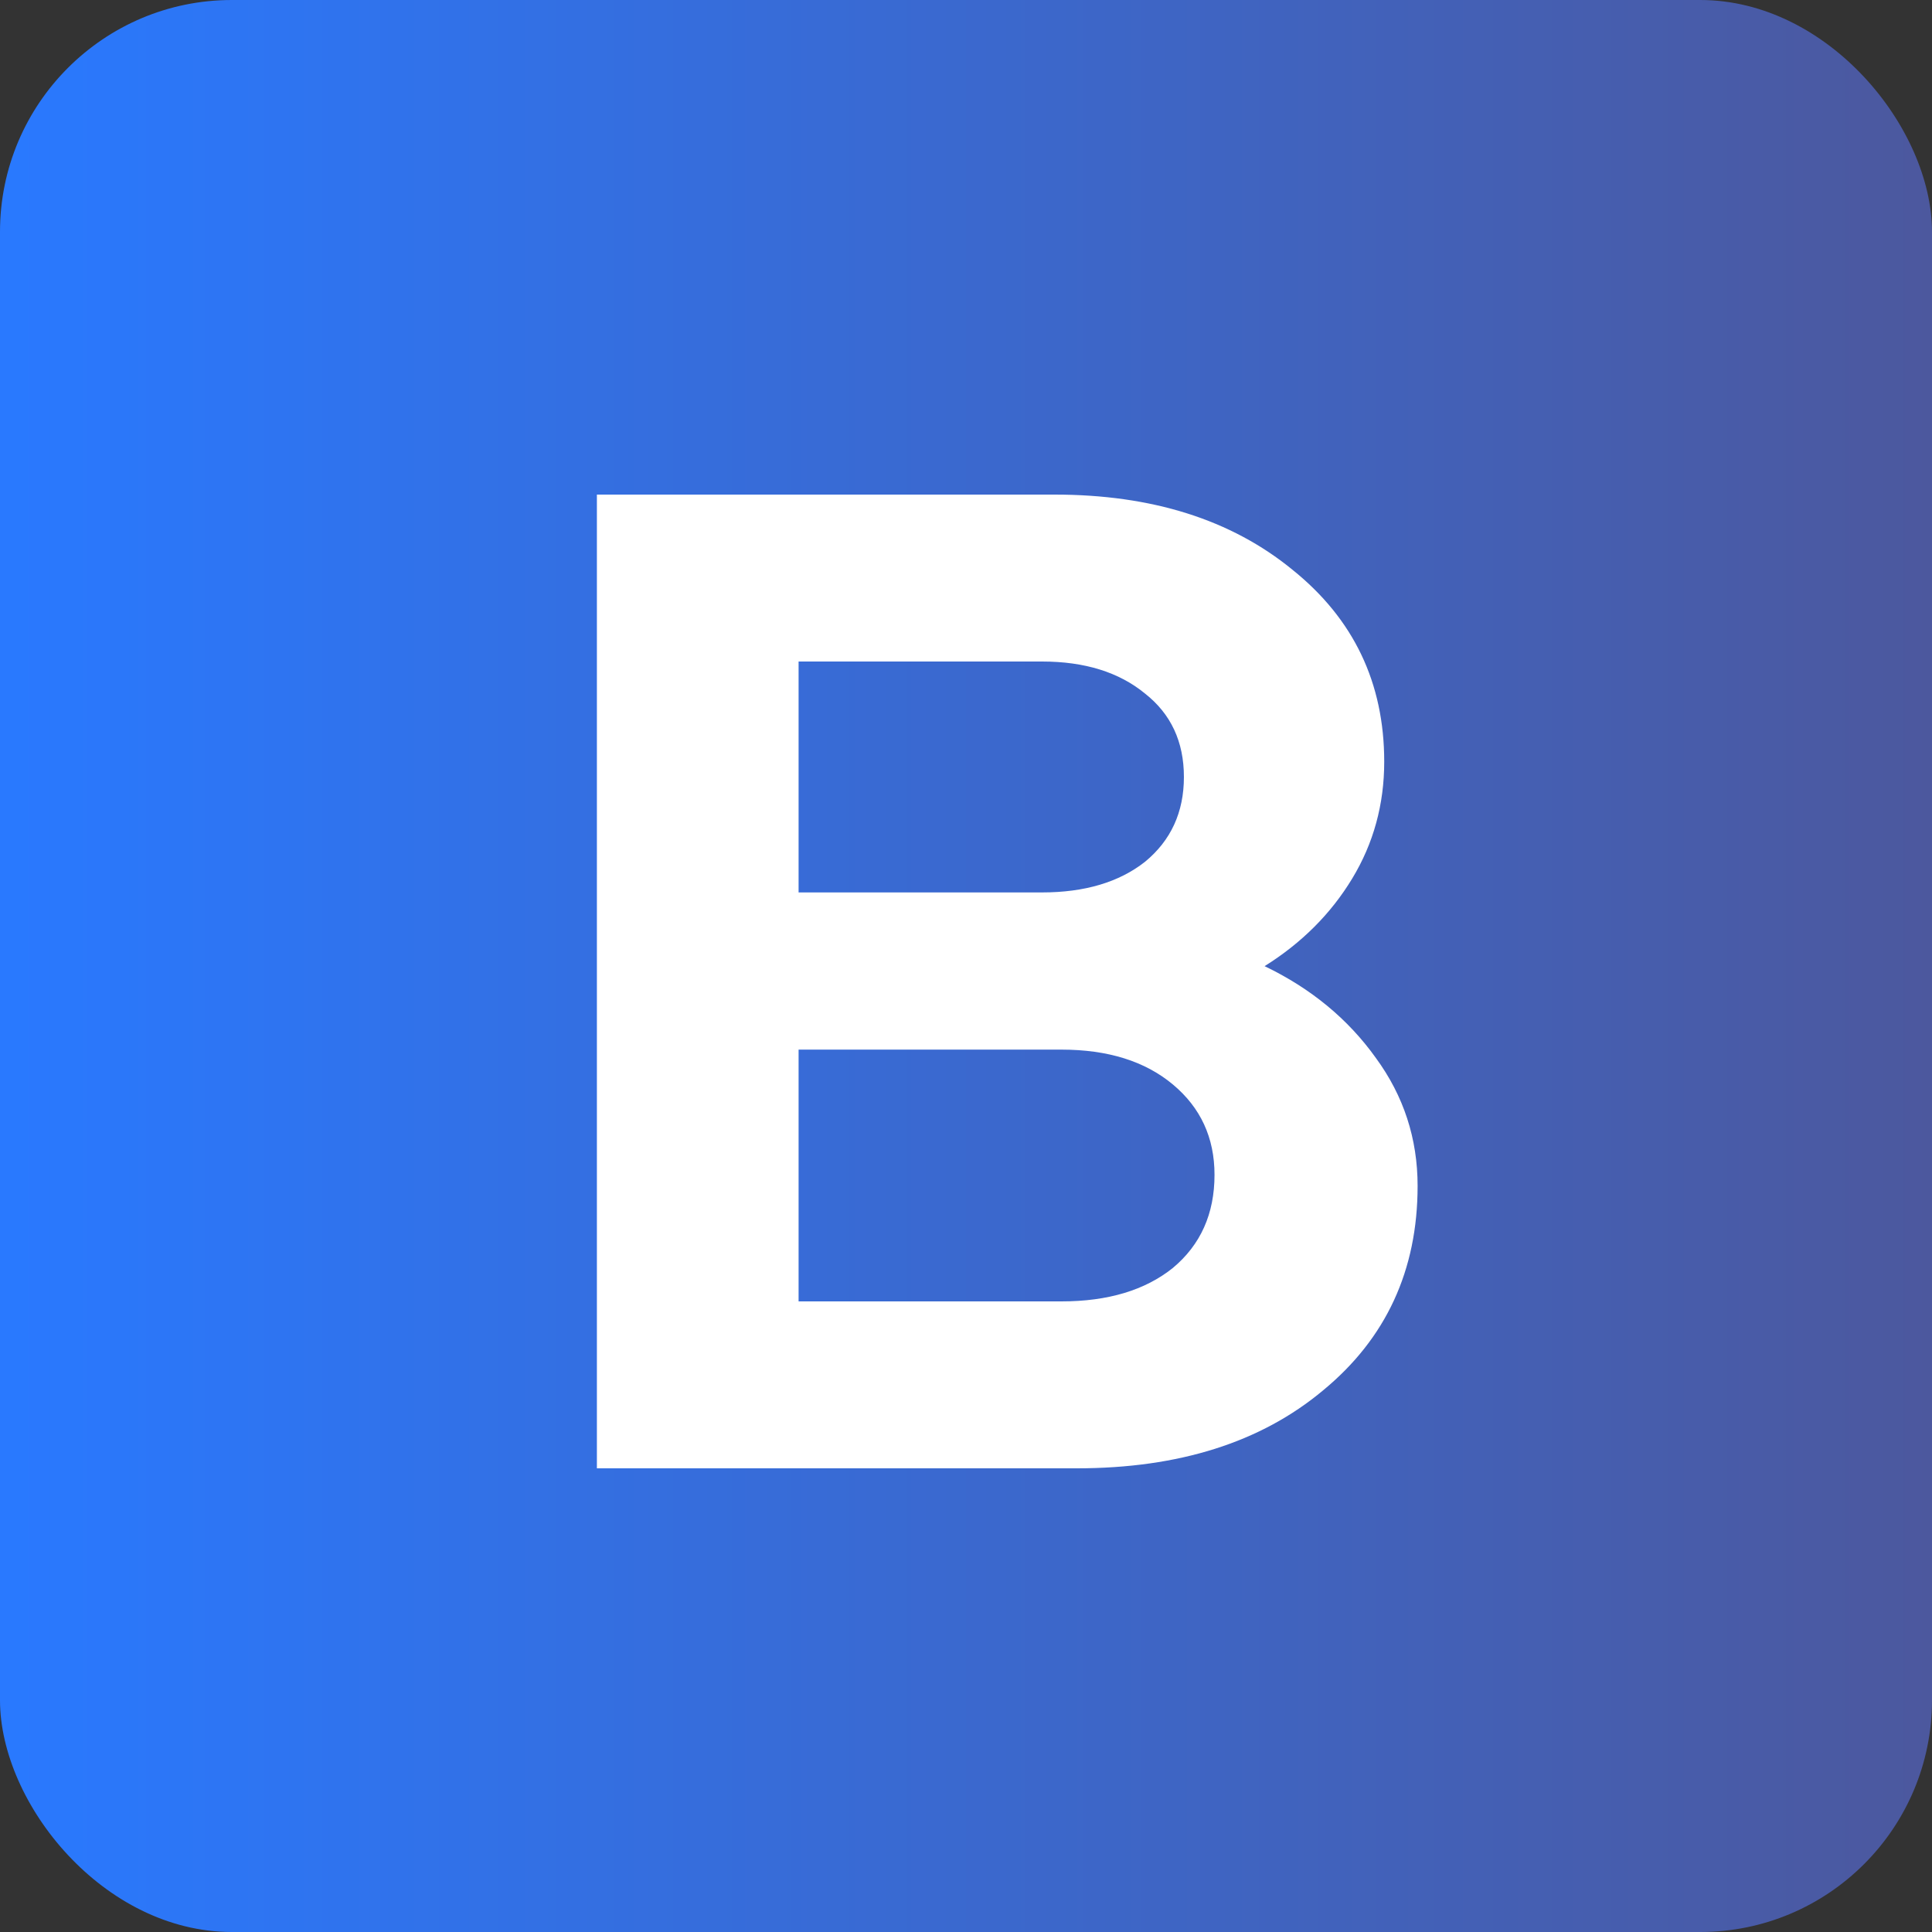  <svg width="50" height="50" viewBox="0 0 100 100" fill="none" xmlns="http://www.w3.org/2000/svg">
            <rect x="0" y="0" width="100" height="100" fill="#333333" stroke="none"/>
            <rect width="100" height="100" rx="12" fill="url(#paint0_linear)"/>
            <path d="M30.895 25.6H54.583C59.623 25.6 63.727 26.896 66.895 29.488C70.063 32.032 71.647 35.344 71.647 39.424C71.647 41.632 71.095 43.648 69.991 45.472C68.887 47.296 67.375 48.808 65.455 50.008C67.855 51.16 69.775 52.744 71.215 54.76C72.655 56.728 73.375 58.936 73.375 61.384C73.375 65.752 71.743 69.28 68.479 71.968C65.263 74.656 61.015 76 55.735 76H30.895V25.6ZM53.935 34.24H41.335V46.192H53.935C56.143 46.192 57.919 45.664 59.263 44.608C60.607 43.504 61.279 42.04 61.279 40.216C61.279 38.392 60.607 36.952 59.263 35.896C57.919 34.792 56.143 34.24 53.935 34.24ZM54.943 67.36C57.343 67.36 59.263 66.784 60.703 65.632C62.143 64.432 62.863 62.824 62.863 60.808C62.863 58.888 62.143 57.328 60.703 56.128C59.263 54.928 57.343 54.328 54.943 54.328H41.335V67.36H54.943Z" fill="white"/>
            <defs>
            <linearGradient id="paint0_linear" x1="0" y1="50" x2="100" y2="50" gradientUnits="userSpaceOnUse">
            <stop stop-color="#2979FF"/>
            <stop offset="1" stop-color="#4C589E"/>
            </linearGradient>
            </defs>
            </svg>
